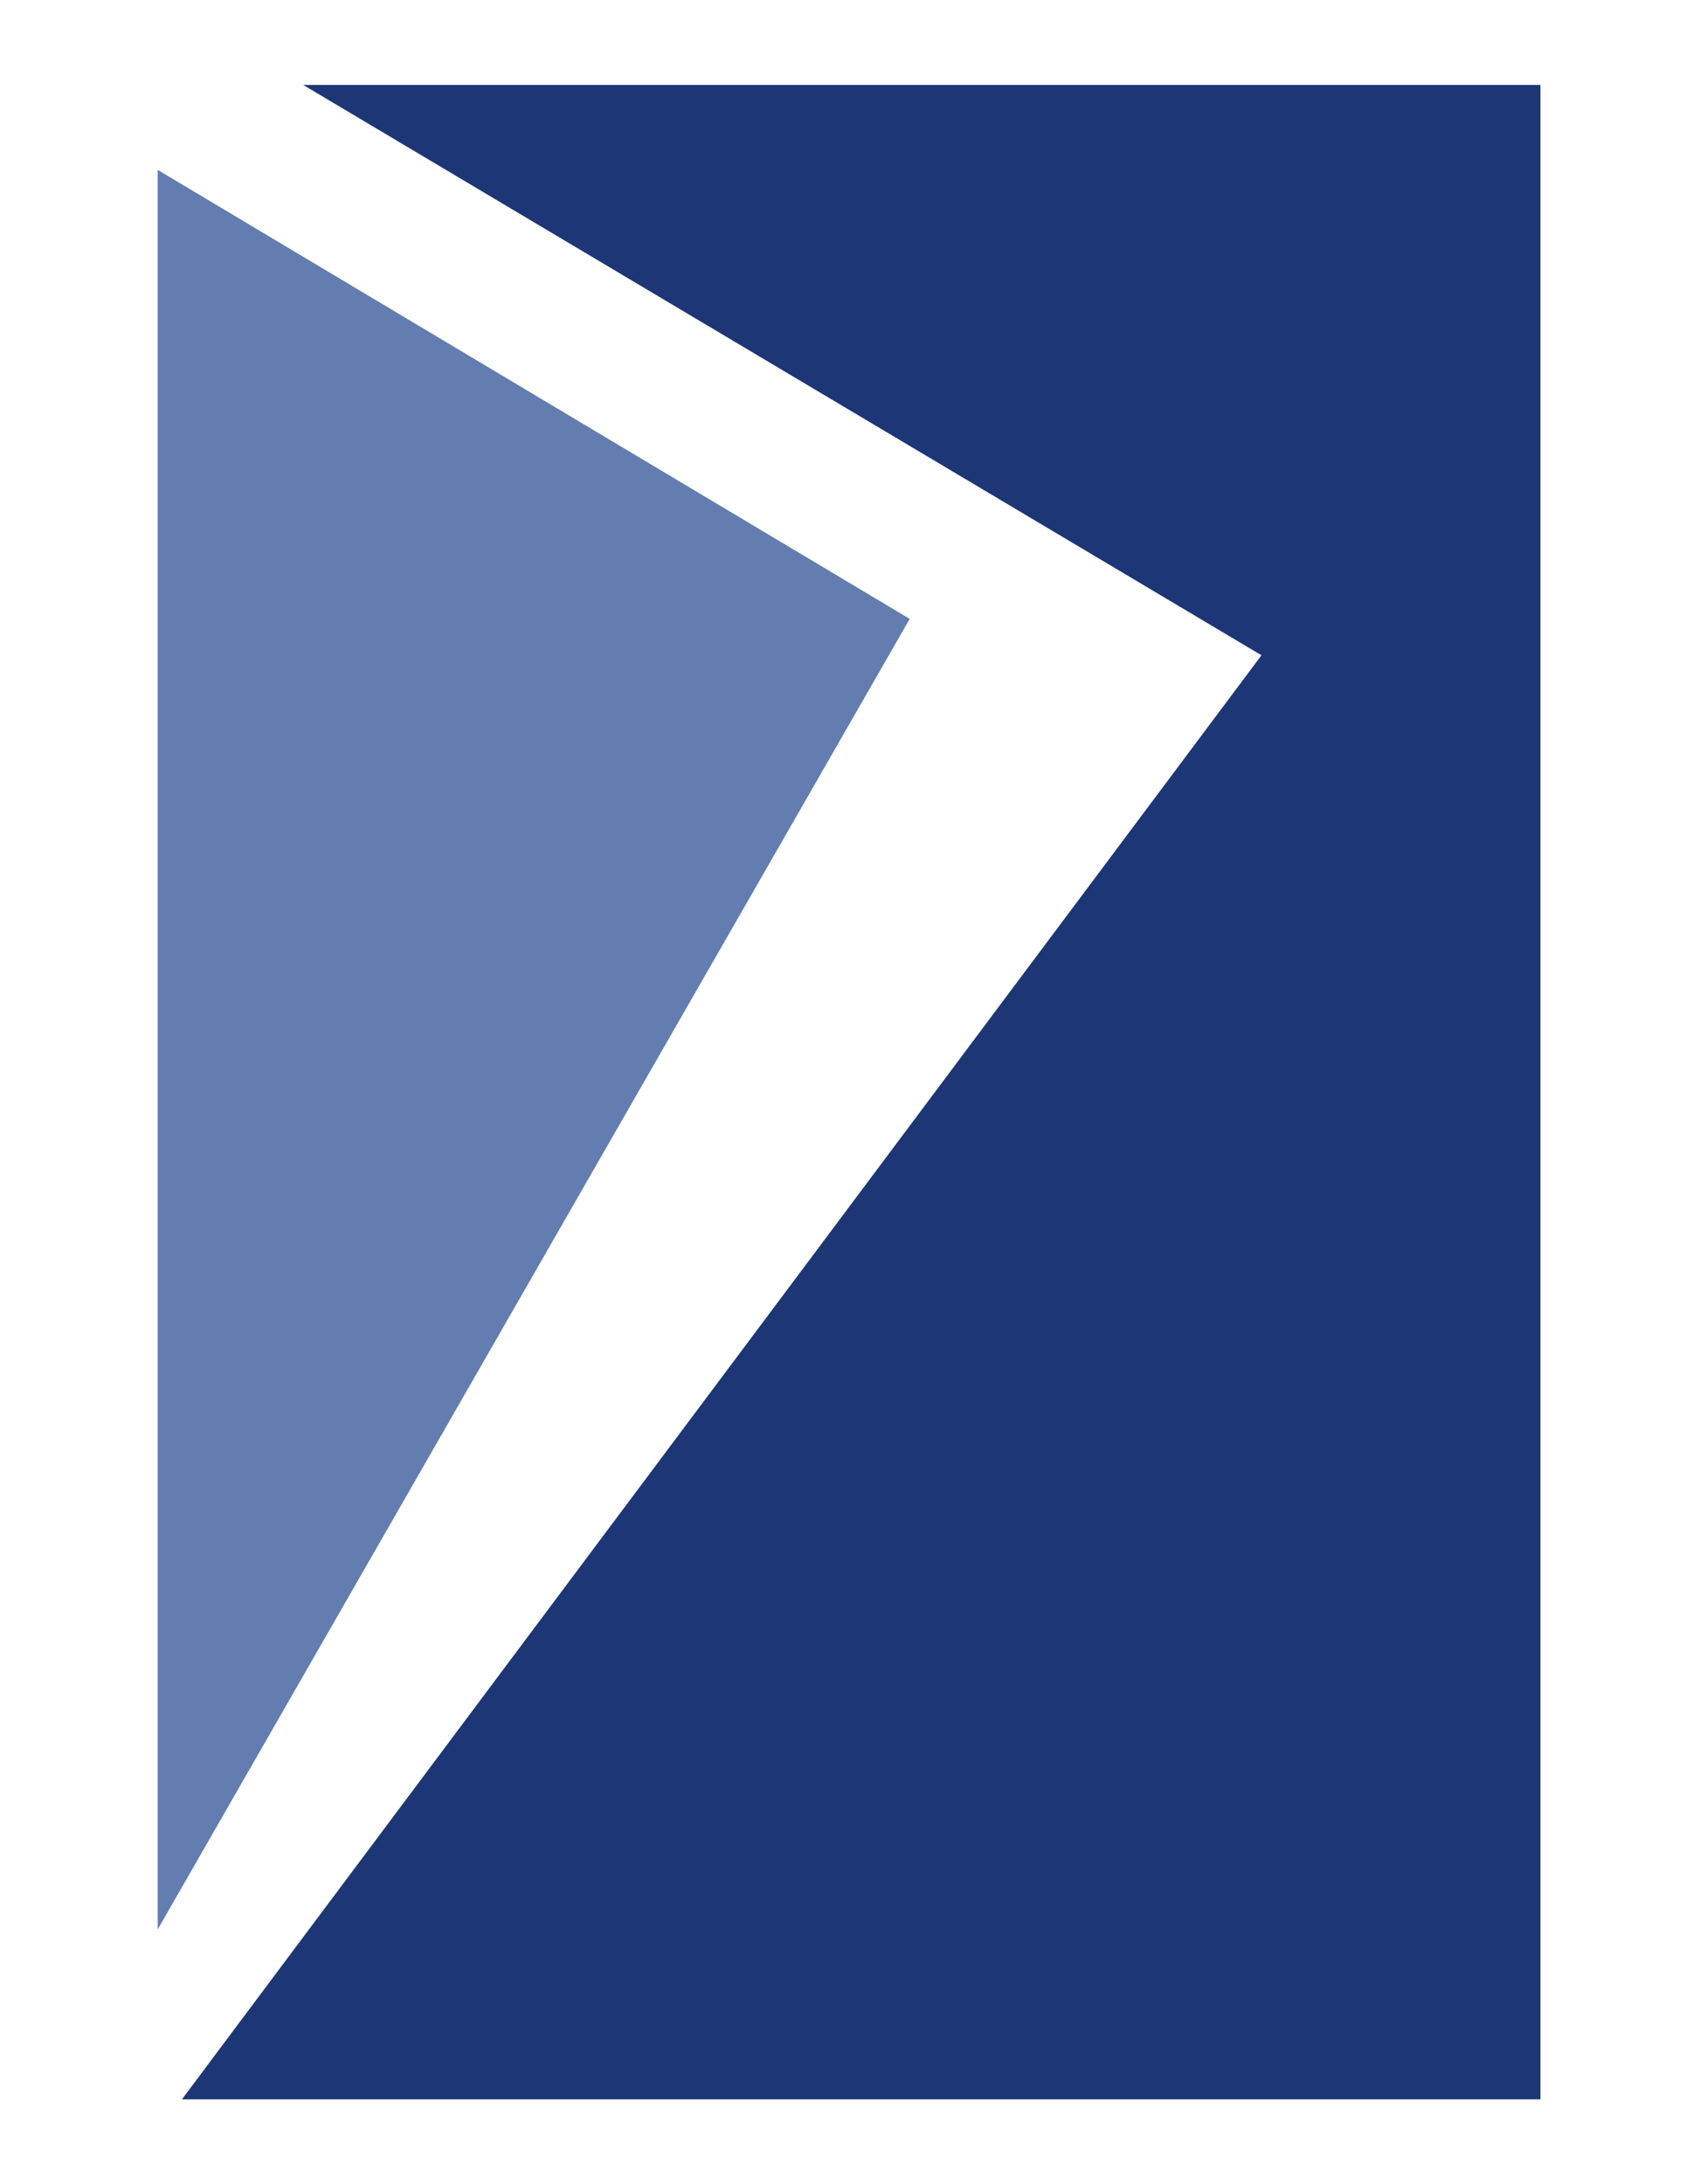<?xml version="1.0" encoding="utf-8"?>
<!-- Generator: Adobe Illustrator 27.9.0, SVG Export Plug-In . SVG Version: 6.00 Build 0)  -->
<svg version="1.1" id="Layer_1" xmlns="http://www.w3.org/2000/svg" xmlns:xlink="http://www.w3.org/1999/xlink" x="0px" y="0px"
	 viewBox="0 0 13.9 18" style="enable-background:new 0 0 13.9 18;" xml:space="preserve">
<style type="text/css">
	.st0{fill:#637DB1;}
	.st1{fill:#1C3676;}
	.st2{fill:#0019FF;}
</style>
<g>
	<polygon class="st0" points="1.3,1.4 1.3,15.9 7.5,5.1 	"/>
	<polygon class="st1" points="2.5,0.7 10.4,5.4 1.5,17.3 12.7,17.3 12.7,0.7 	"/>
	<polygon class="st2" points="1.3,17.2 1.3,17.3 1.3,17.3 	"/>
</g>
</svg>
